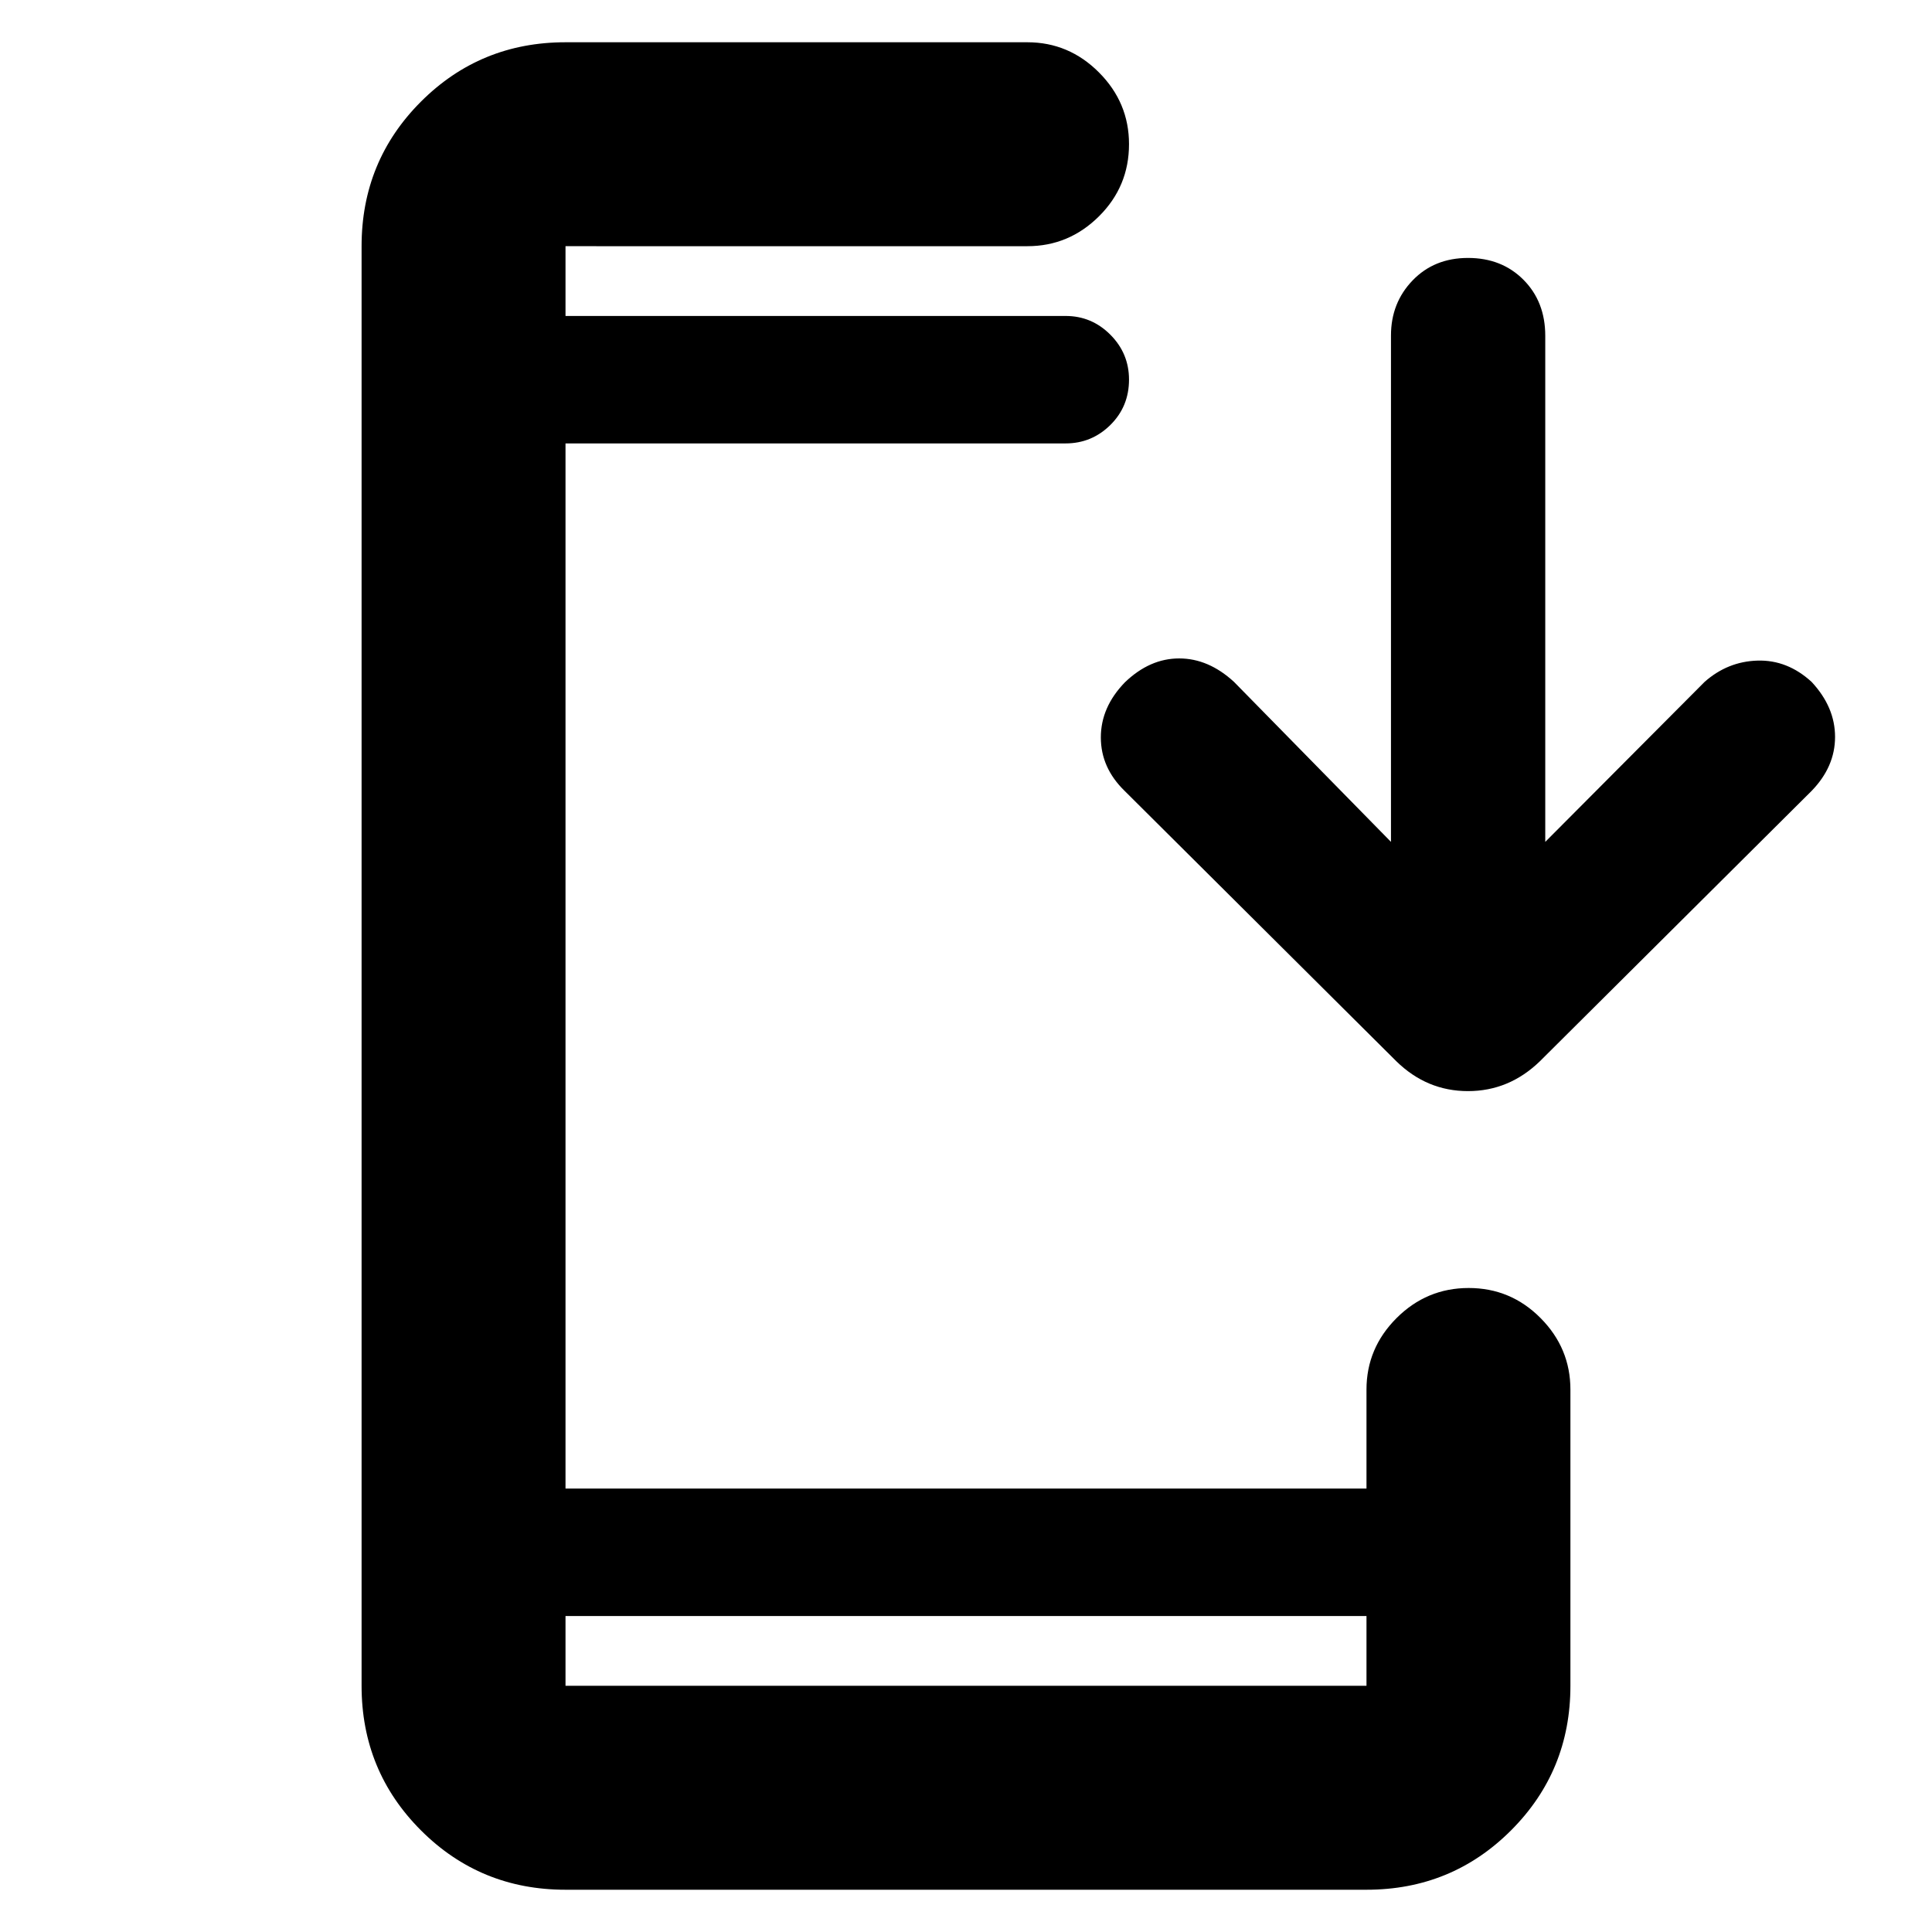 <svg xmlns="http://www.w3.org/2000/svg" height="40" viewBox="0 -960 960 960" width="40"><path d="M281-21q-42.33 0-71.83-29.5-29.5-29.51-29.5-71.83v-715.34q0-42.32 29.5-71.83Q238.67-939 281-939h229.5q20.62 0 35.56 14.98Q561-909.05 561-888.38q0 21.05-14.94 35.88-14.94 14.83-35.56 14.83H281V-803h248.5q12.95 0 22.23 9.31 9.27 9.31 9.27 22.31 0 13.38-9.27 22.55-9.28 9.16-22.23 9.16H281v519.34h398v-49.17q0-20.62 14.95-35.56Q708.9-320 729.78-320q20.89 0 35.72 14.94 14.83 14.94 14.83 35.56v147.17q0 42.32-29.5 71.83Q721.33-21 679-21H281Zm0-136v34.67h398V-157H281Zm410.17-384.67v-251.66q0-16.17 10.75-27.34 10.75-11.16 27.53-11.16t27.58 10.88q10.8 10.88 10.8 27.83v251.45l79.17-79.5q11.5-10.16 26.33-10.58 14.84-.42 26.84 10.58 11.66 12.51 11.66 27.34T900.17-567l-135 134.33q-15.32 14.84-35.75 14.84-20.42 0-35.59-14.84L558.83-567Q547-578.5 547-593.58q0-15.08 12-27.42 12.34-11.83 26.92-11.83 14.58 0 27.25 11.66l78 79.5ZM281-803v-34.67V-803Zm0 646v34.67V-157Z"/></svg>